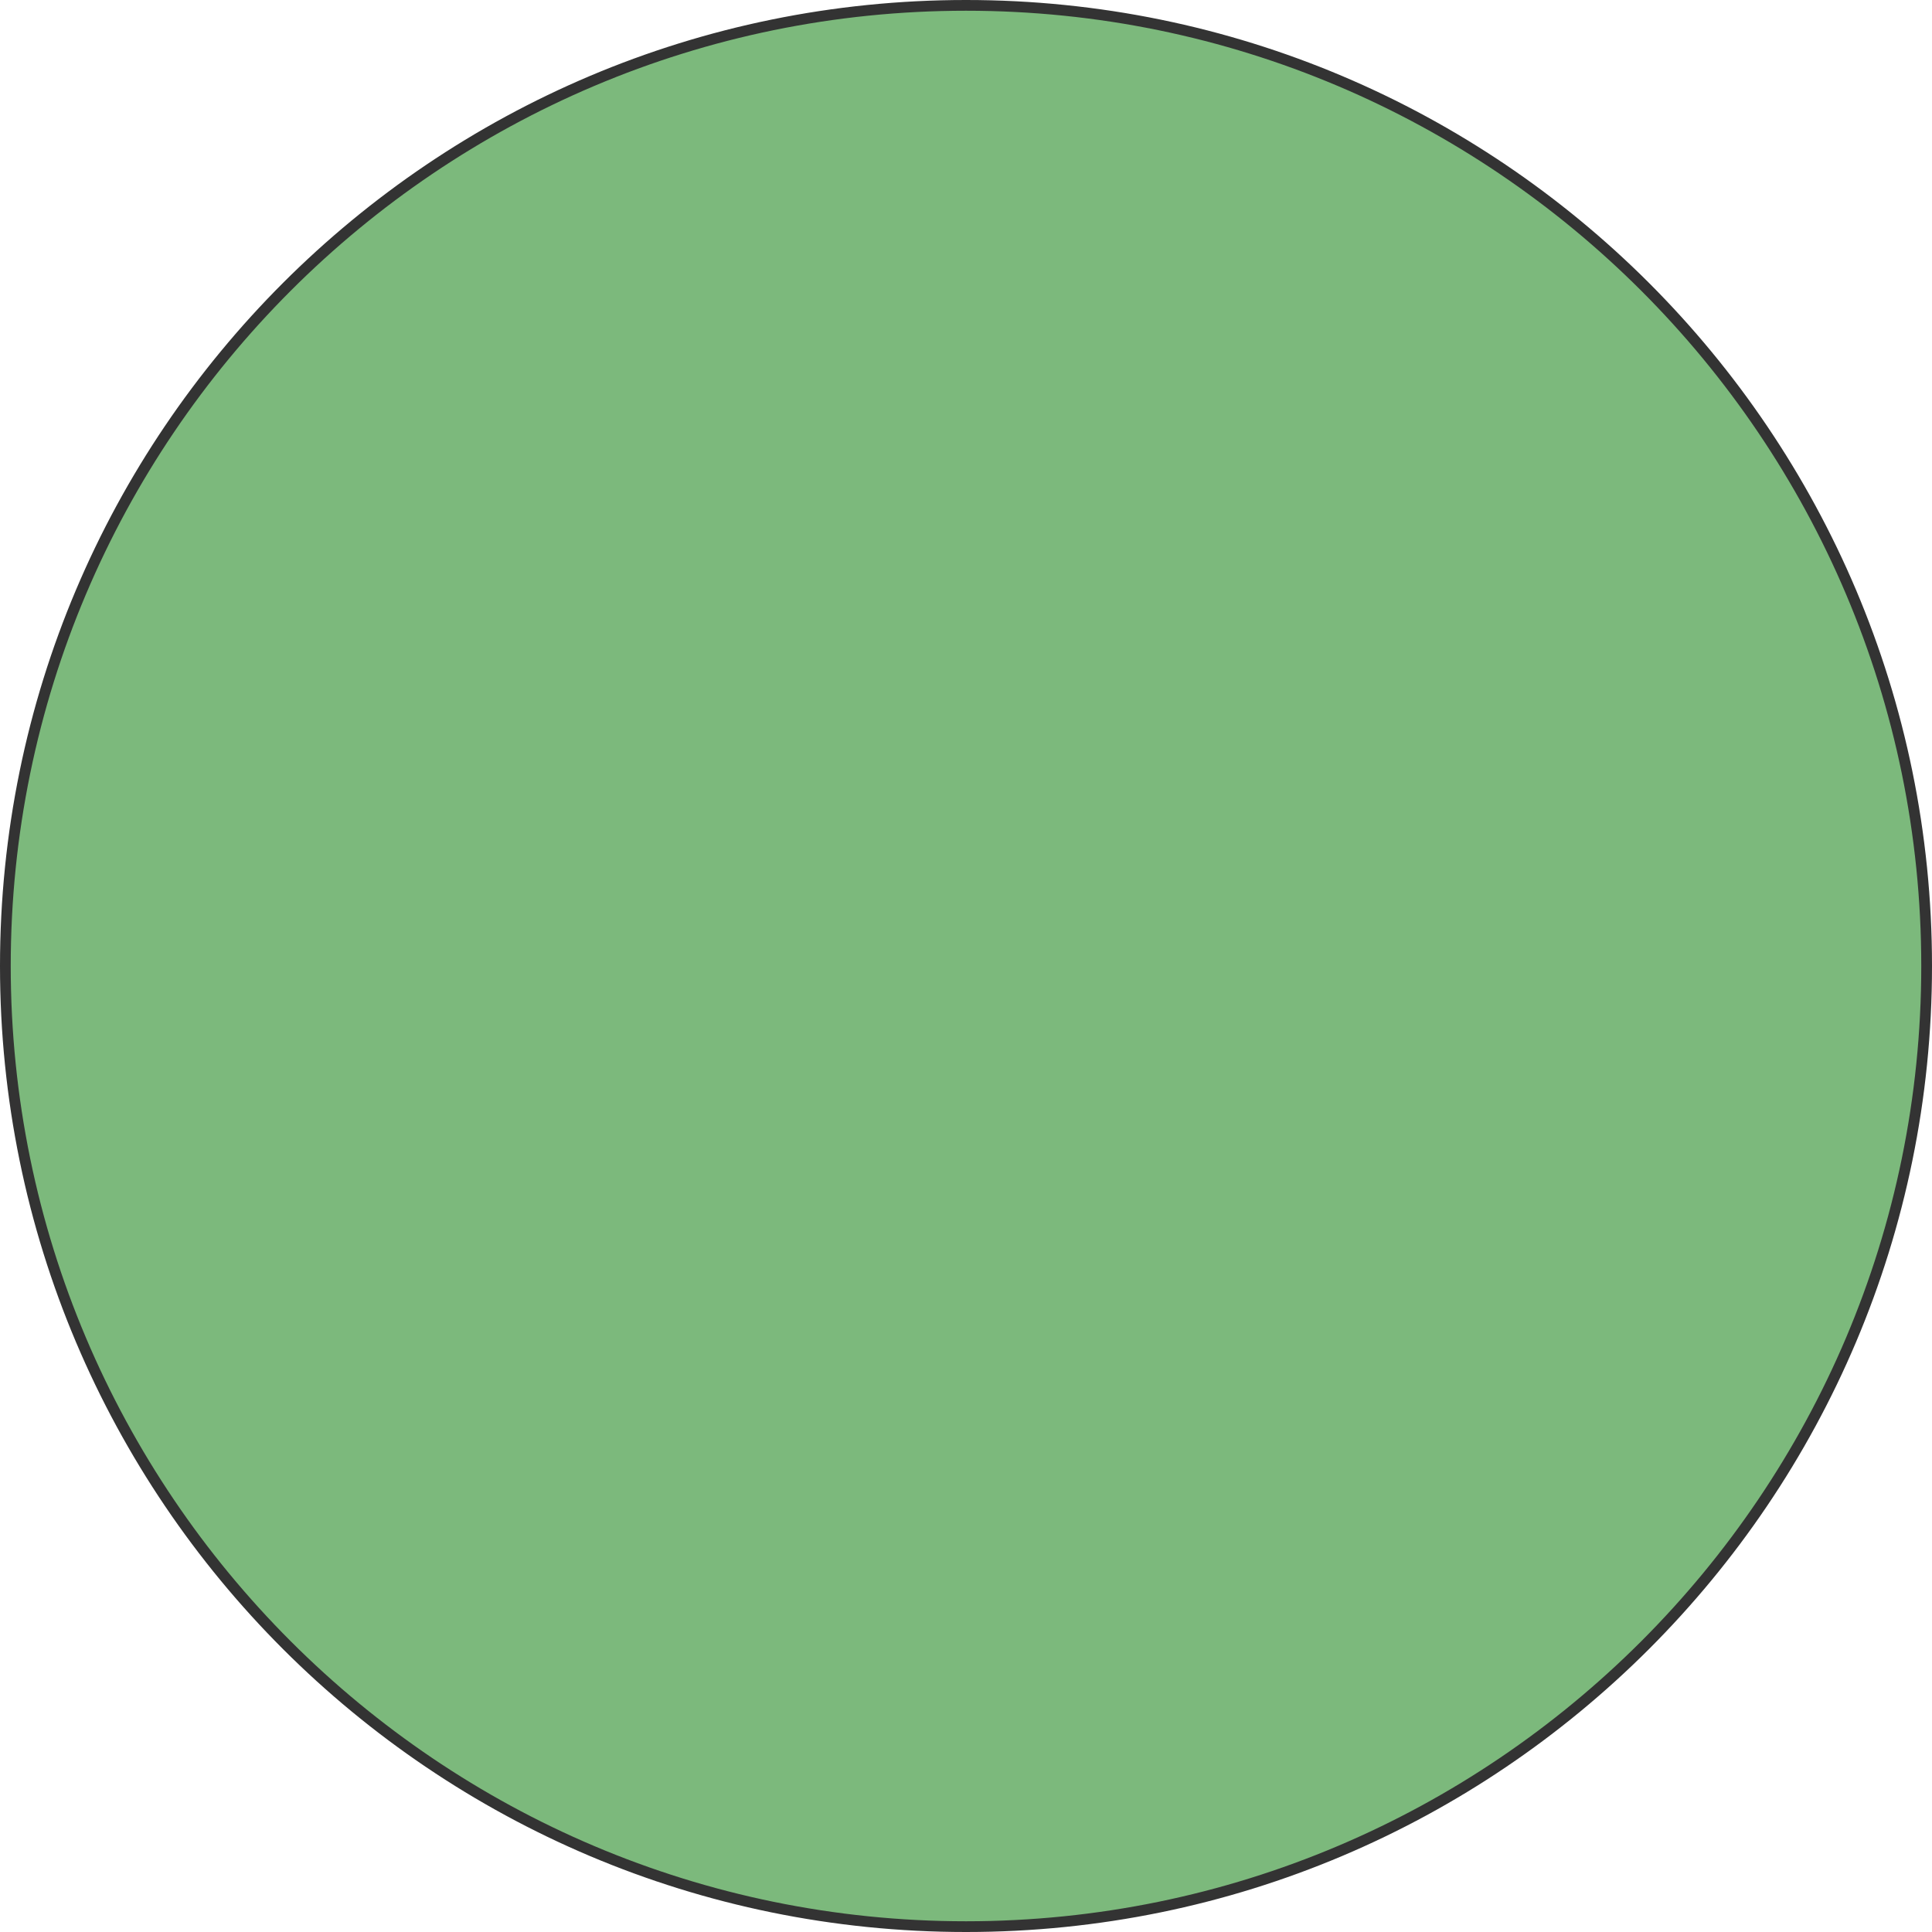 <?xml version="1.0" encoding="utf-8"?>
<!-- Generator: Adobe Illustrator 21.1.0, SVG Export Plug-In . SVG Version: 6.00 Build 0)  -->
<svg version="1.1" id="Layer_1" xmlns="http://www.w3.org/2000/svg" xmlns:xlink="http://www.w3.org/1999/xlink" x="0px" y="0px"
	 width="180px" height="180px" viewBox="0 0 180 180" style="enable-background:new 0 0 180 180;" xml:space="preserve">
<style type="text/css">
	.st0{opacity:0.8;}
	.st1{fill:#5BA75B;}
</style>
<g class="st0">
	<path class="st1" d="M90,179.5c-49.4,0-89.5-40.1-89.5-89.5S40.6,0.5,90,0.5s89.5,40.1,89.5,89.5S139.4,179.5,90,179.5z"/>
	<path d="M90,1c49.1,0,89,39.9,89,89s-39.9,89-89,89S1,139.1,1,90S40.9,1,90,1 M90,0C40.3,0,0,40.3,0,90s40.3,90,90,90
		s90-40.3,90-90S139.7,0,90,0L90,0z"/>
</g>
</svg>
